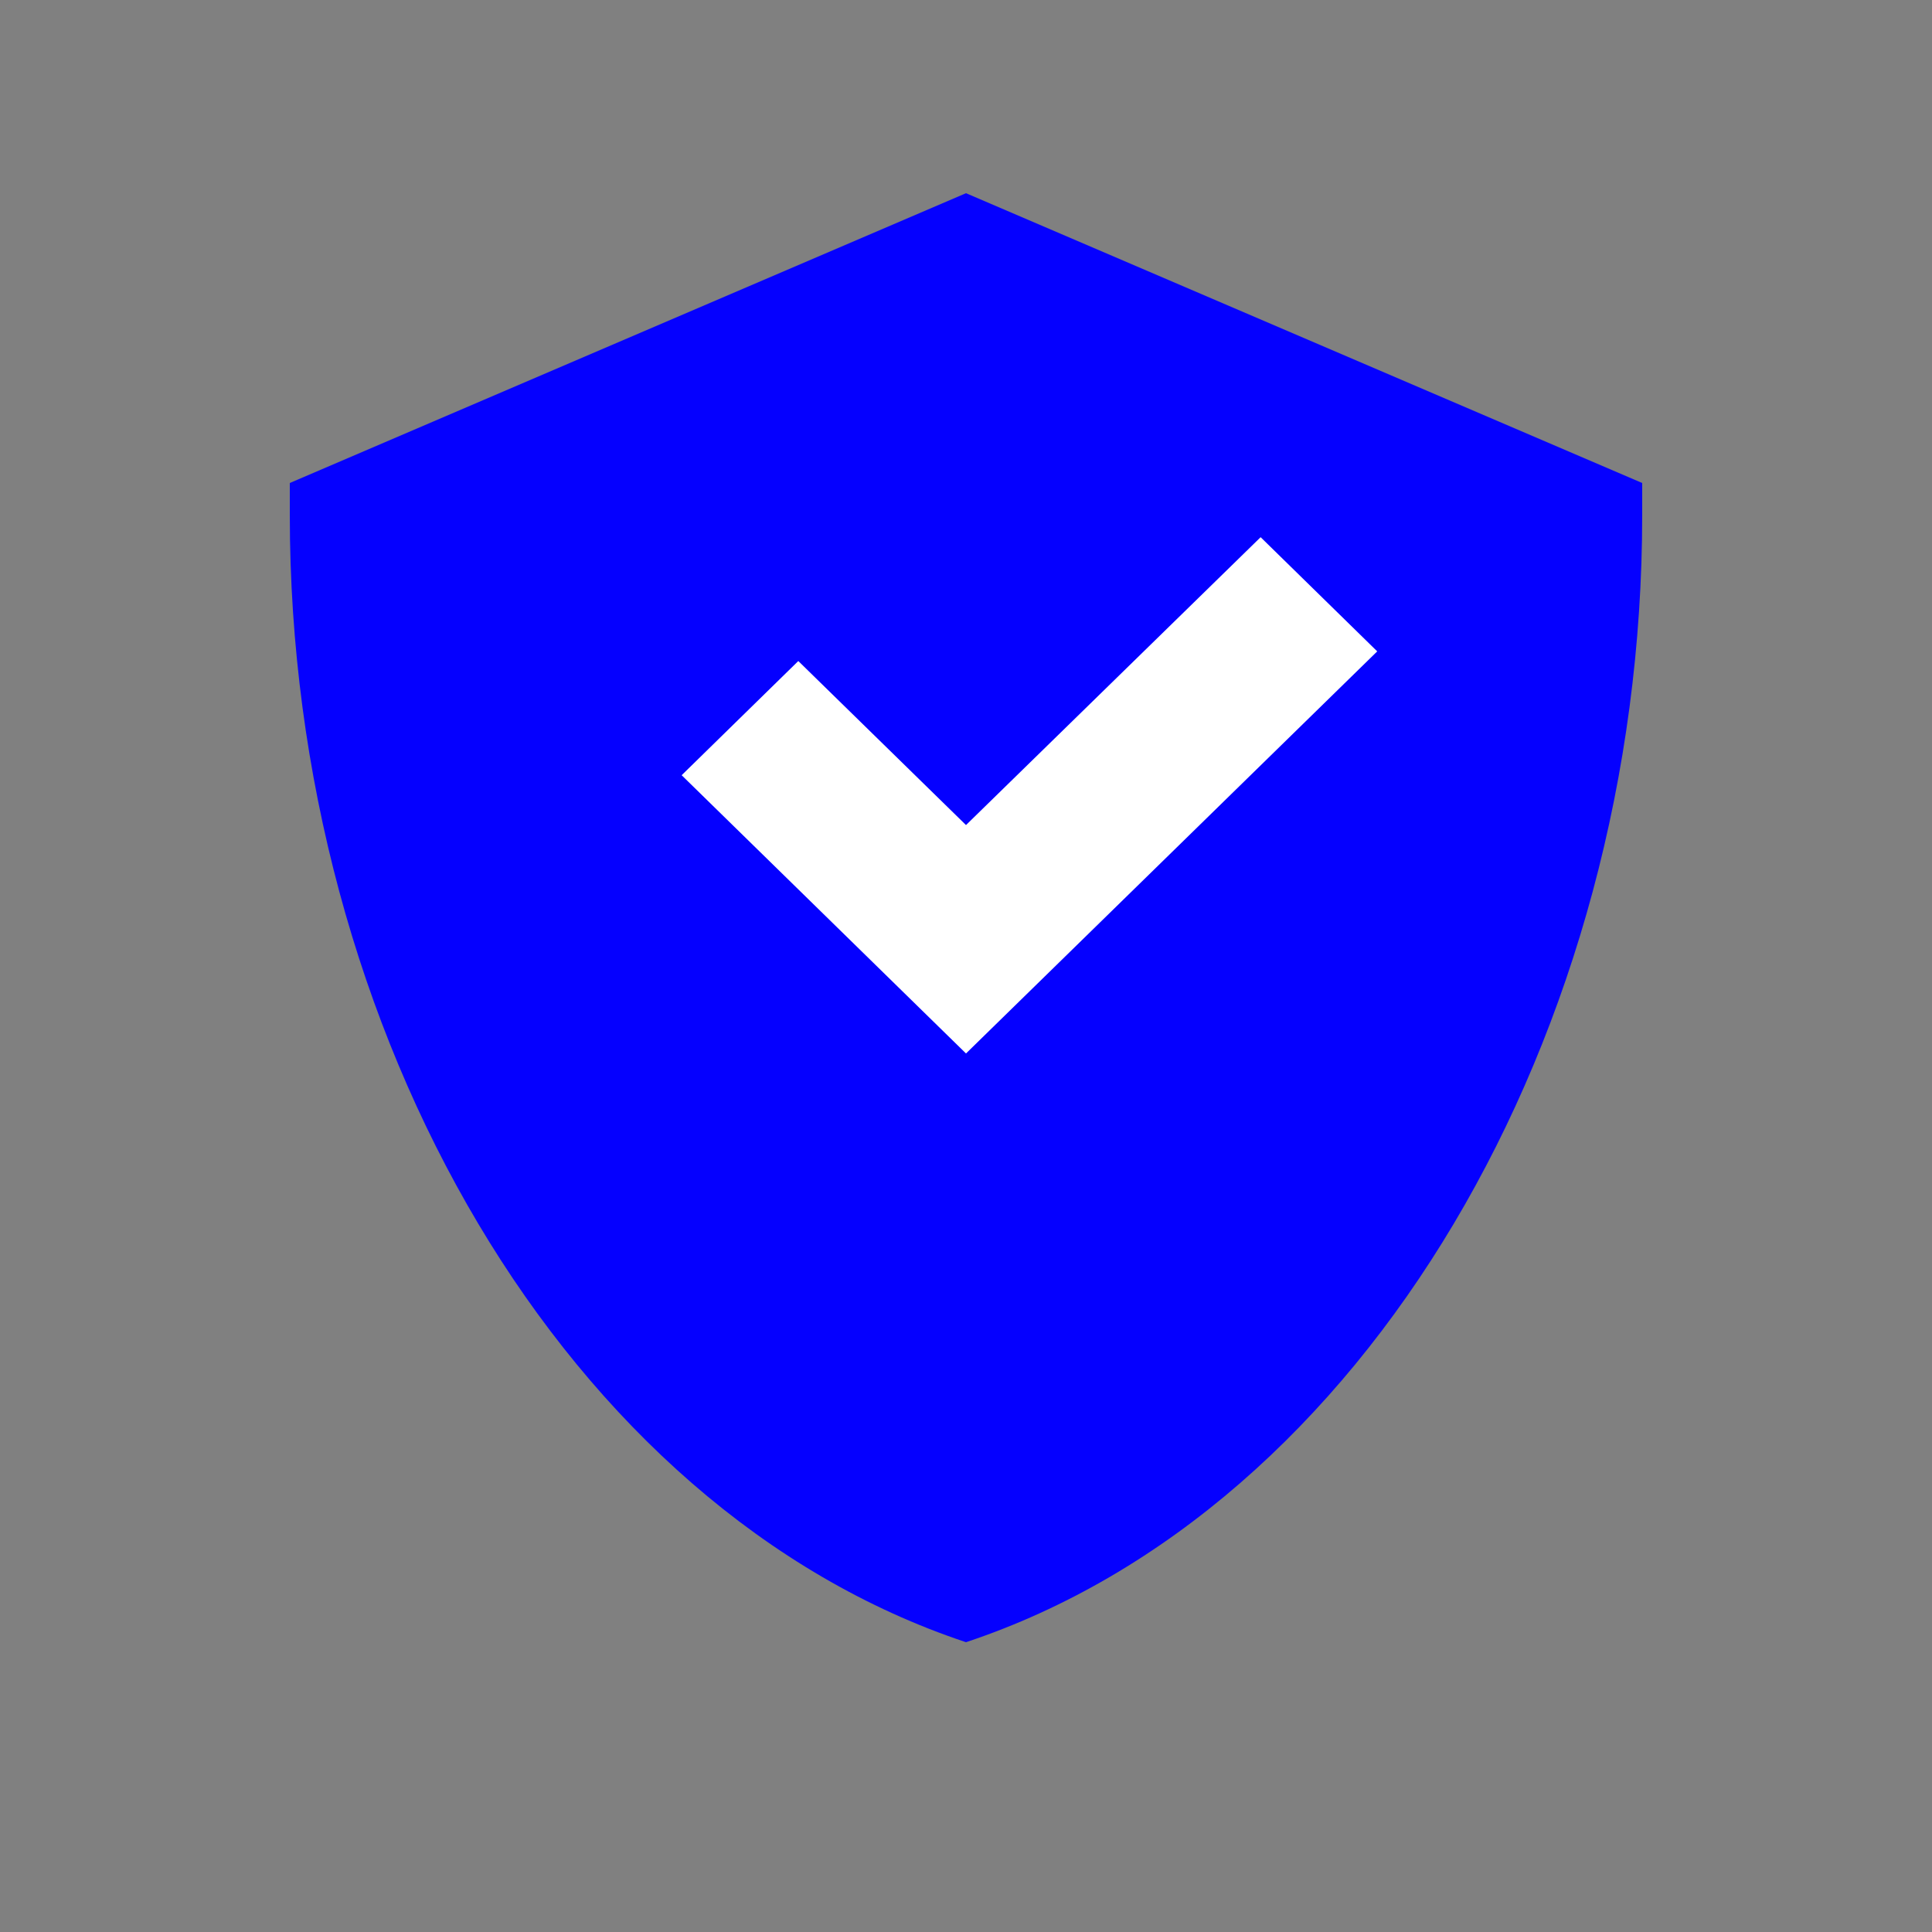 <svg width="40" height="40" viewBox="0 0 40 40" fill="none" xmlns="http://www.w3.org/2000/svg">
  <rect x="0" y="0" width="40" height="40" fill="#808080" stroke="none"/>
  <path d="M20 4L6 10L6 10.667C6 21.413 11.733 31.253 20 34C28.267 31.253 34 21.413 34 10.667V10L20 4Z" fill="#0500FF"/>
  <path fill-rule="evenodd" clip-rule="evenodd" d="M28.514 13.486L26.1 11.122L20 17.082L16.528 13.686L14.113 16.05L20 21.811L28.514 13.486Z" fill="white"/>
</svg>